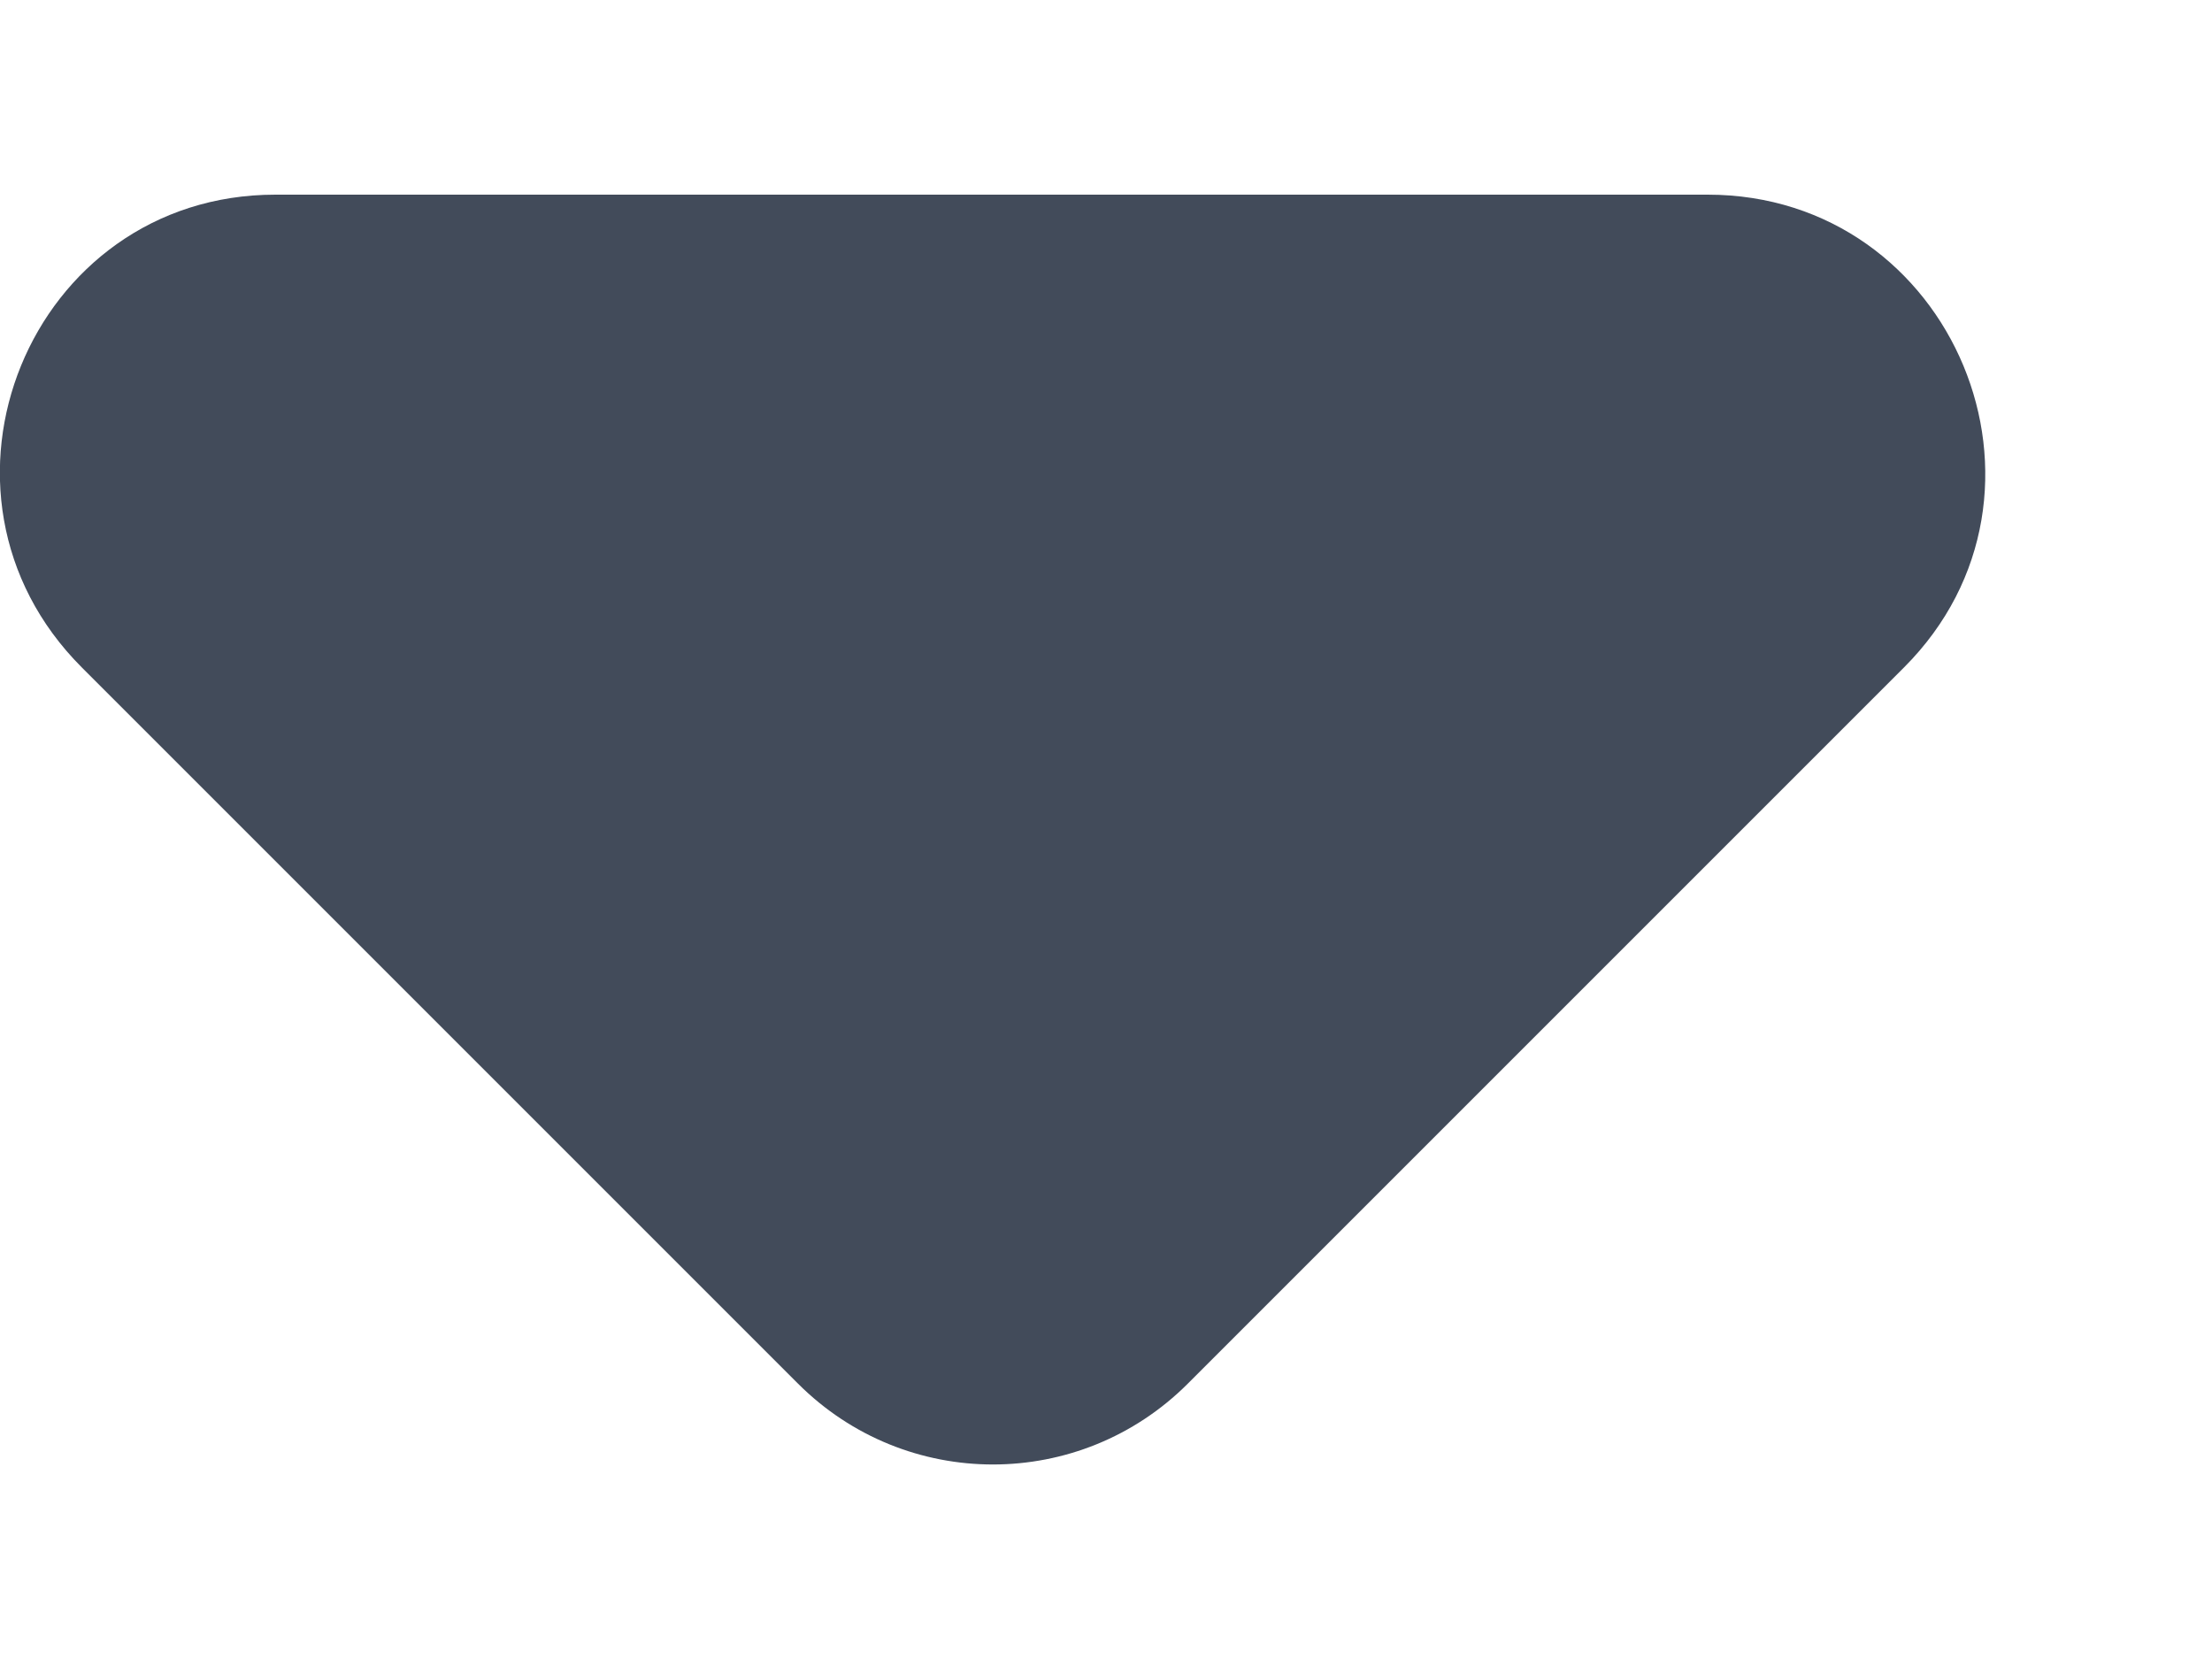 <svg width="8" height="6" viewBox="0 0 8 6" fill="none" xmlns="http://www.w3.org/2000/svg">
<path d="M0.296 2.414L2.886 5.004C3.276 5.394 3.906 5.394 4.296 5.004L6.886 2.414C7.516 1.784 7.066 0.704 6.176 0.704H0.996C0.106 0.704 -0.334 1.784 0.296 2.414Z" fill="#424B5A"/>
</svg>

